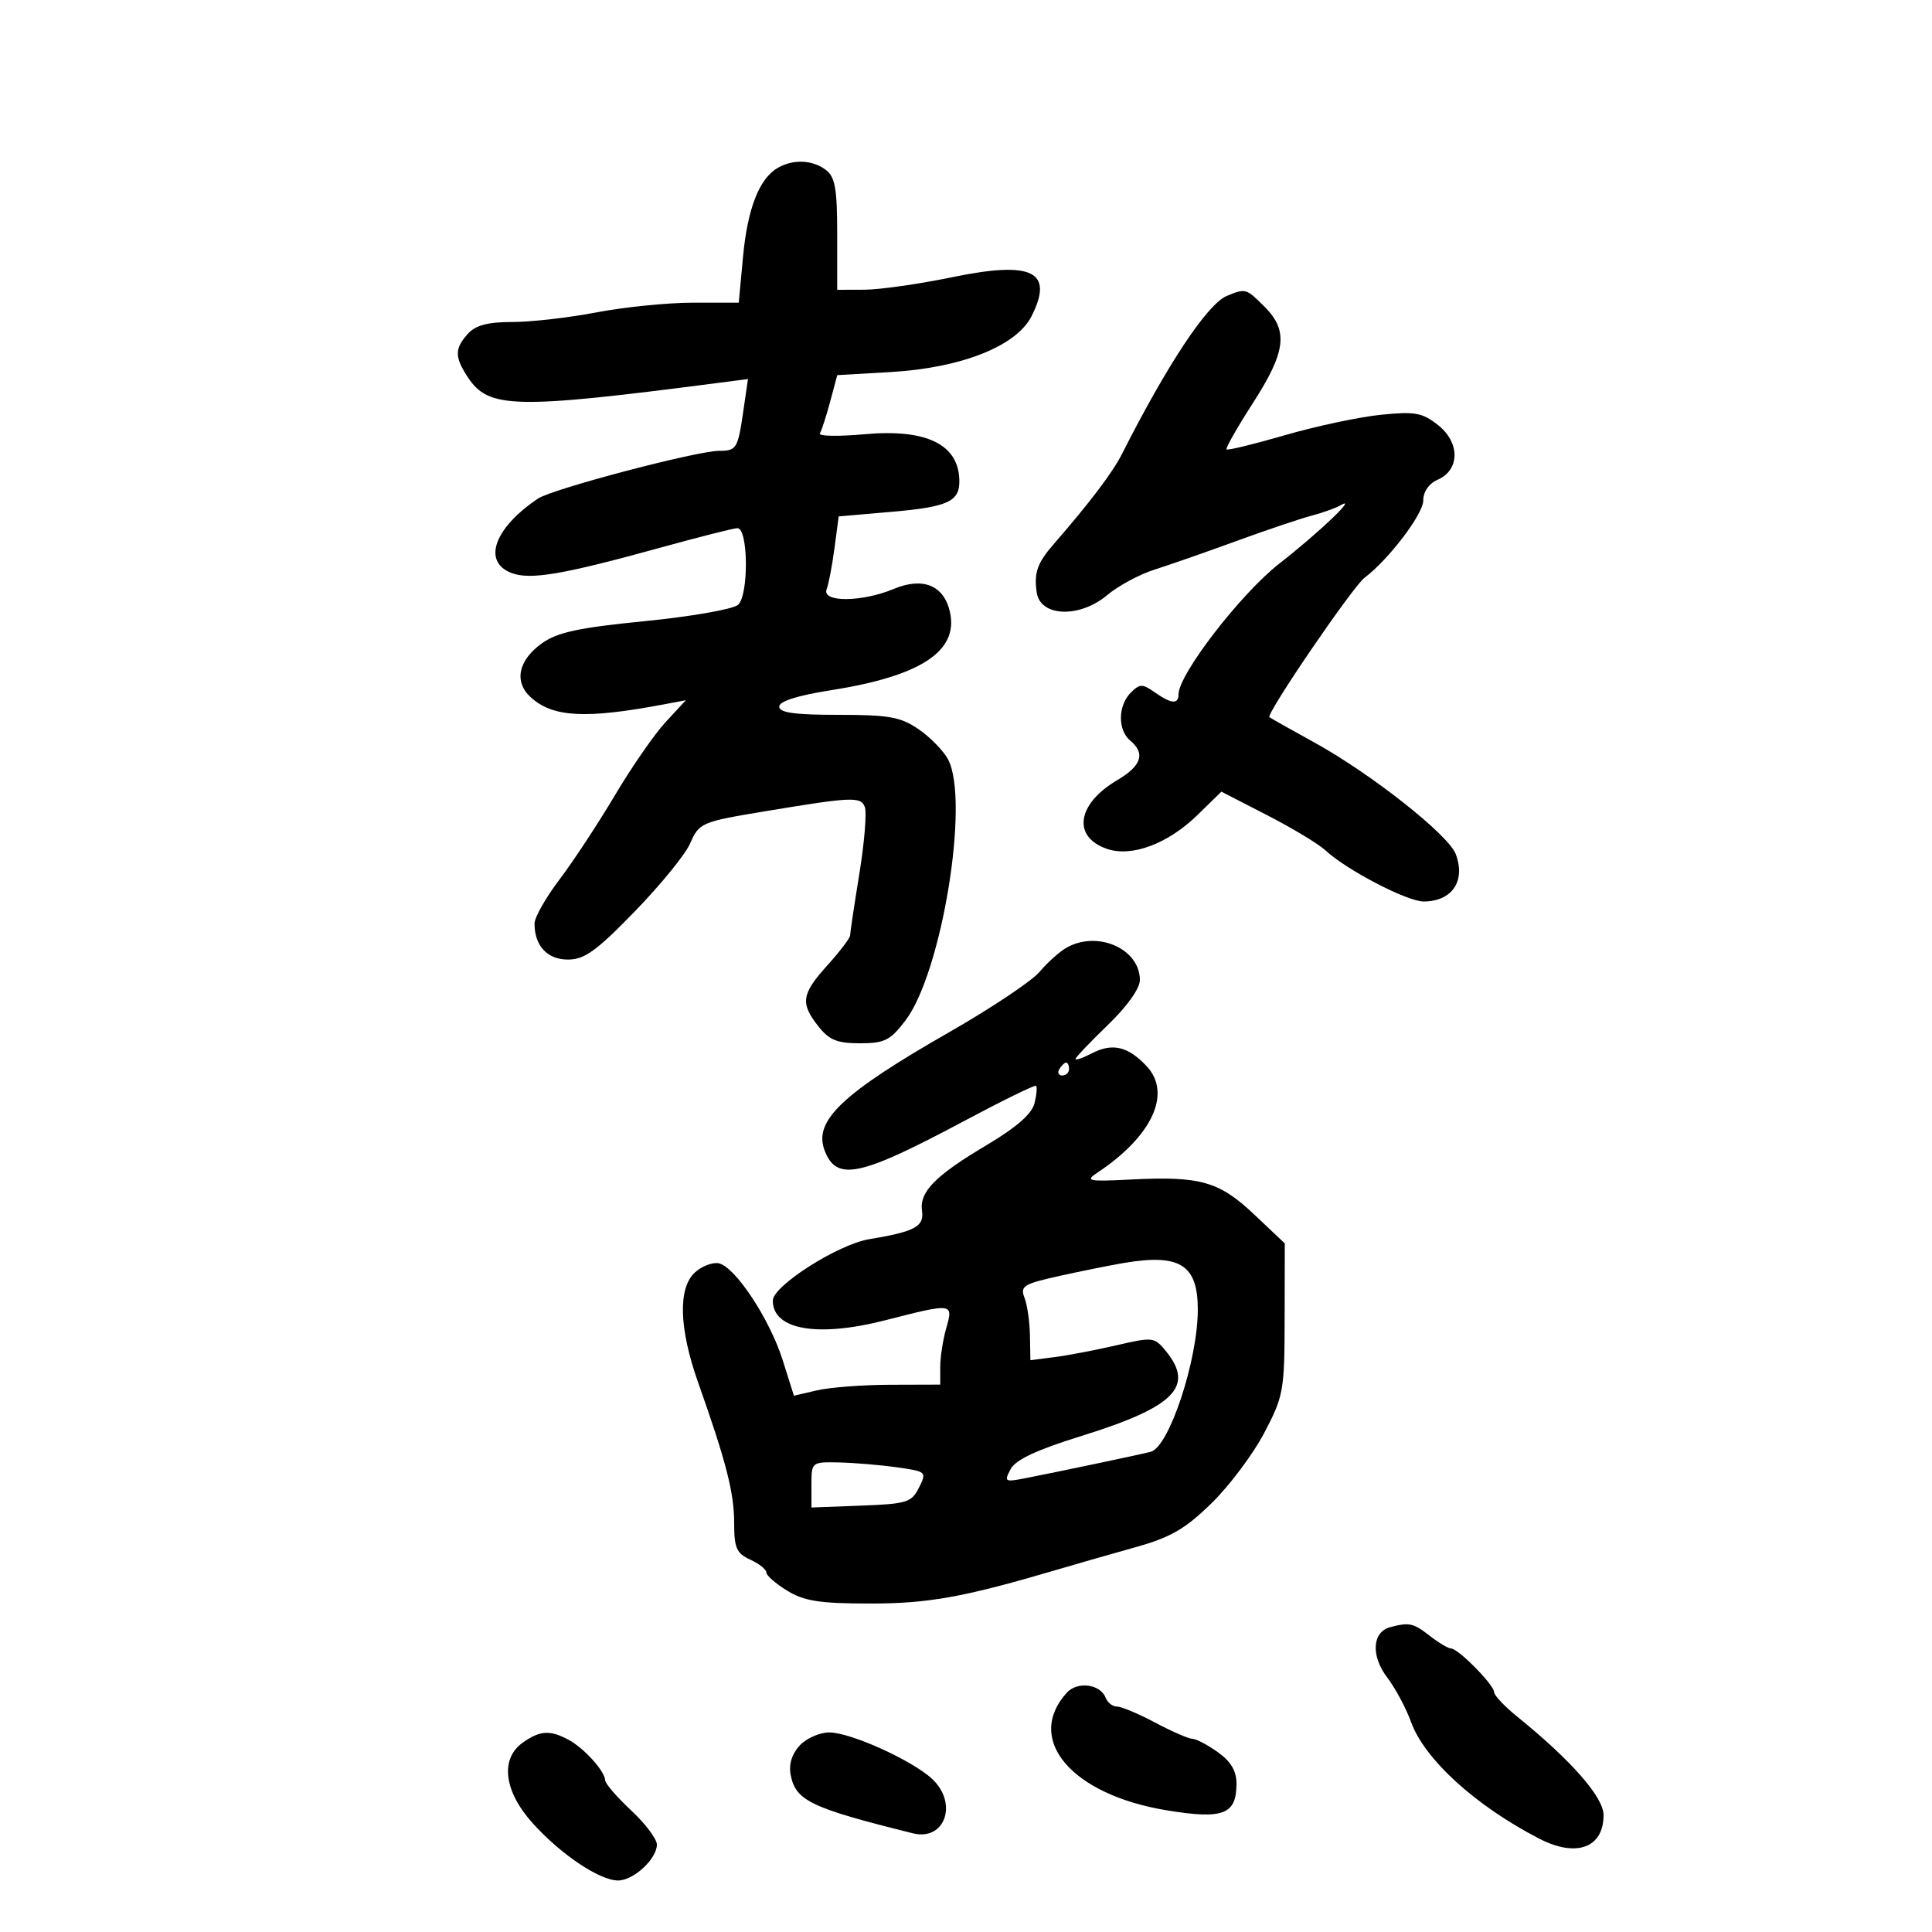 <svg xmlns="http://www.w3.org/2000/svg" width="300" height="300" viewBox="0 0 300 300" version="1.1">
	<path d="M 120.750 26.080 C 117.880 27.751, 116.068 32.414, 115.371 39.923 L 114.713 47 107.606 47 C 103.698 47, 96.973 47.675, 92.662 48.500 C 88.351 49.325, 82.458 50, 79.567 50 C 75.744 50, 73.859 50.499, 72.655 51.829 C 70.585 54.116, 70.576 55.424, 72.609 58.526 C 75.864 63.494, 79.738 63.582, 111.822 59.417 L 116.144 58.856 115.445 63.678 C 114.574 69.682, 114.385 69.999, 111.691 70.003 C 108.199 70.007, 85.768 75.918, 83.531 77.424 C 76.717 82.010, 74.863 87.237, 79.434 88.975 C 82.343 90.081, 87.400 89.221, 102.500 85.052 C 108.550 83.382, 113.950 82.013, 114.500 82.011 C 116.212 82.004, 116.286 92.518, 114.583 93.931 C 113.763 94.612, 107.263 95.745, 100.140 96.450 C 89.844 97.468, 86.566 98.173, 84.160 99.886 C 80.470 102.514, 79.772 105.870, 82.417 108.277 C 85.836 111.390, 90.934 111.663, 103.053 109.379 L 106.500 108.730 103.364 112.115 C 101.639 113.977, 98.090 119.100, 95.477 123.500 C 92.863 127.900, 88.987 133.792, 86.863 136.592 C 84.738 139.393, 83 142.460, 83 143.408 C 83 146.866, 84.981 149, 88.191 149 C 90.758 149, 92.595 147.679, 98.552 141.545 C 102.534 137.444, 106.402 132.702, 107.146 131.005 C 108.580 127.739, 108.850 127.624, 119 125.941 C 132.328 123.731, 133.662 123.676, 134.287 125.305 C 134.610 126.148, 134.230 130.811, 133.441 135.669 C 132.653 140.526, 132.006 144.836, 132.004 145.247 C 132.002 145.658, 130.425 147.738, 128.500 149.868 C 124.444 154.357, 124.234 155.757, 127.073 159.365 C 128.748 161.495, 129.985 162, 133.522 162 C 137.355 162, 138.232 161.562, 140.591 158.470 C 146.245 151.057, 150.609 124.319, 147.211 117.915 C 146.502 116.578, 144.449 114.476, 142.649 113.242 C 139.842 111.319, 138.068 111, 130.188 111 C 123.392 111, 121 110.667, 121 109.721 C 121 108.893, 123.828 107.997, 129.009 107.181 C 142.963 104.986, 148.847 101.131, 147.513 95.059 C 146.598 90.892, 143.330 89.546, 138.763 91.455 C 133.819 93.520, 127.573 93.555, 128.357 91.512 C 128.671 90.694, 129.221 87.811, 129.580 85.106 L 130.233 80.188 138.366 79.483 C 147.197 78.718, 149.017 77.885, 148.968 74.628 C 148.884 69.010, 143.866 66.555, 134.246 67.427 C 130.162 67.797, 127.040 67.740, 127.309 67.300 C 127.578 66.860, 128.295 64.644, 128.904 62.375 L 130.010 58.250 138.255 57.775 C 149.263 57.140, 157.826 53.752, 160.177 49.100 C 163.695 42.140, 160.319 40.472, 147.903 43.034 C 142.731 44.101, 136.588 44.980, 134.250 44.987 L 130 45 130 36.360 C 130 29.305, 129.679 27.477, 128.250 26.392 C 126.160 24.805, 123.154 24.680, 120.750 26.080 M 190.500 45.950 C 187.488 47.191, 181.236 56.617, 174.218 70.500 C 172.766 73.371, 169.230 78.039, 163.611 84.500 C 161.066 87.427, 160.536 88.939, 160.981 92 C 161.534 95.796, 167.638 96.017, 171.940 92.397 C 173.641 90.966, 176.938 89.190, 179.267 88.452 C 181.595 87.714, 187.325 85.714, 192 84.007 C 196.675 82.300, 201.909 80.535, 203.632 80.084 C 205.355 79.633, 207.380 78.907, 208.132 78.471 C 210.998 76.809, 204.807 82.715, 198.668 87.500 C 192.676 92.171, 183 104.716, 183 107.815 C 183 109.404, 181.884 109.308, 179.298 107.496 C 177.379 106.152, 176.983 106.160, 175.575 107.568 C 173.583 109.560, 173.544 113.377, 175.500 115 C 177.895 116.988, 177.261 118.914, 173.474 121.148 C 167.234 124.830, 166.462 129.919, 171.858 131.801 C 175.712 133.144, 181.351 131.040, 185.963 126.536 L 189.657 122.929 196.776 126.591 C 200.691 128.605, 204.760 131.059, 205.818 132.045 C 209.081 135.085, 218.531 140.001, 221.081 139.985 C 225.500 139.957, 227.629 136.785, 226.038 132.600 C 224.905 129.620, 212.868 120.124, 204.111 115.302 C 200.475 113.299, 197.328 111.528, 197.117 111.364 C 196.531 110.910, 210.051 91.089, 211.887 89.711 C 215.606 86.919, 221 79.830, 221 77.734 C 221 76.350, 221.872 75.092, 223.250 74.487 C 226.703 72.972, 226.731 68.723, 223.305 66.012 C 220.854 64.072, 219.733 63.869, 214.421 64.406 C 211.078 64.744, 204.391 66.166, 199.561 67.567 C 194.731 68.967, 190.633 69.966, 190.454 69.787 C 190.275 69.608, 192.124 66.359, 194.564 62.567 C 199.696 54.591, 200.085 51.358, 196.364 47.636 C 193.491 44.764, 193.426 44.745, 190.500 45.950 M 165.549 147.193 C 164.476 147.815, 162.618 149.489, 161.419 150.912 C 160.221 152.335, 153.899 156.556, 147.370 160.292 C 130.792 169.777, 126.302 174.030, 128.034 178.611 C 129.879 183.489, 133.443 182.748, 149.598 174.128 C 155.594 170.928, 160.667 168.444, 160.870 168.608 C 161.074 168.772, 160.966 169.999, 160.631 171.333 C 160.221 172.967, 157.815 175.070, 153.259 177.777 C 145.170 182.582, 142.734 185.068, 143.173 188.071 C 143.521 190.459, 142.028 191.250, 134.959 192.424 C 130.115 193.229, 120 199.673, 120 201.955 C 120 206.492, 126.928 207.704, 137.465 205.009 C 148.014 202.311, 148.056 202.316, 146.930 206.243 C 146.419 208.027, 146 210.727, 146 212.243 L 146 215 138.250 215.024 C 133.988 215.037, 128.875 215.425, 126.890 215.887 L 123.279 216.726 121.540 211.211 C 119.528 204.826, 114.125 196.653, 111.593 196.162 C 110.635 195.977, 108.985 196.609, 107.926 197.567 C 105.251 199.988, 105.429 206.275, 108.412 214.693 C 112.750 226.939, 114 231.807, 114 236.459 C 114 240.378, 114.363 241.208, 116.500 242.182 C 117.875 242.808, 119 243.705, 119 244.175 C 119 244.645, 120.463 245.921, 122.250 247.011 C 124.892 248.622, 127.294 248.993, 135.090 248.996 C 144.263 249, 149.715 248.006, 164.500 243.635 C 167.250 242.822, 172.552 241.303, 176.282 240.260 C 181.787 238.719, 184.014 237.434, 188.115 233.431 C 190.894 230.719, 194.583 225.800, 196.313 222.500 C 199.315 216.774, 199.459 215.964, 199.479 204.786 L 199.500 193.072 194.747 188.581 C 189.302 183.436, 186.391 182.610, 175.623 183.154 C 168.979 183.489, 168.446 183.384, 170.365 182.113 C 178.918 176.445, 182.009 169.767, 178.036 165.538 C 175.164 162.481, 172.728 161.909, 169.564 163.551 C 168.154 164.283, 167 164.685, 167 164.444 C 167 164.203, 169.250 161.838, 172 159.187 C 175.002 156.293, 177 153.495, 177 152.184 C 177 147.297, 170.359 144.403, 165.549 147.193 M 164.500 166 C 164.160 166.550, 164.359 167, 164.941 167 C 165.523 167, 166 166.550, 166 166 C 166 165.450, 165.802 165, 165.559 165 C 165.316 165, 164.840 165.450, 164.500 166 M 174.500 196.116 C 172.300 196.489, 167.756 197.405, 164.401 198.152 C 158.937 199.370, 158.384 199.719, 159.081 201.506 C 159.509 202.603, 159.891 205.235, 159.930 207.355 L 160 211.210 163.750 210.731 C 165.813 210.467, 170.135 209.642, 173.356 208.897 C 179.067 207.576, 179.258 207.601, 181.106 209.882 C 185.511 215.322, 182.314 218.505, 167.964 222.963 C 160.973 225.135, 157.719 226.656, 156.935 228.121 C 155.889 230.076, 156.020 230.159, 159.162 229.545 C 164.651 228.471, 177.411 225.783, 178.702 225.429 C 181.547 224.649, 185.986 211.223, 185.994 203.372 C 186.002 196.385, 183.236 194.638, 174.500 196.116 M 126 230.542 L 126 234.084 133.724 233.792 C 140.824 233.524, 141.549 233.298, 142.698 231 C 143.926 228.542, 143.868 228.489, 139.224 227.838 C 136.626 227.473, 132.588 227.136, 130.250 227.088 C 126.033 227.001, 126 227.028, 126 230.542 M 215.853 252.670 C 213.072 253.408, 212.852 257.117, 215.391 260.457 C 216.662 262.131, 218.324 265.226, 219.083 267.335 C 221.184 273.171, 229.074 280.367, 239.002 285.501 C 244.767 288.482, 249 286.935, 249 281.848 C 249 279.066, 243.994 273.356, 235.614 266.576 C 233.626 264.968, 232 263.246, 232 262.749 C 232 261.630, 226.460 256.008, 225.327 255.978 C 224.872 255.966, 223.375 255.076, 222 254 C 219.471 252.022, 218.821 251.881, 215.853 252.670 M 165.635 262.858 C 159.094 270.118, 166.388 278.682, 181.177 281.107 C 189.960 282.547, 192 281.762, 192 276.946 C 192 274.986, 191.122 273.511, 189.096 272.068 C 187.498 270.931, 185.722 270, 185.149 270 C 184.575 270, 181.990 268.875, 179.404 267.500 C 176.818 266.125, 174.142 265, 173.458 265 C 172.774 265, 171.979 264.387, 171.692 263.639 C 170.866 261.487, 167.286 261.026, 165.635 262.858 M 81.223 270.557 C 77.612 273.086, 78.222 278.133, 82.744 283.139 C 87.128 287.991, 93.116 292, 95.980 292 C 98.383 292, 102 288.649, 102 286.422 C 102 285.554, 100.200 283.165, 98 281.114 C 95.800 279.062, 93.985 276.960, 93.967 276.442 C 93.916 275.011, 90.684 271.436, 88.274 270.147 C 85.406 268.612, 83.872 268.701, 81.223 270.557 M 124.184 271.033 C 122.965 272.341, 122.462 273.967, 122.773 275.594 C 123.542 279.614, 125.886 280.736, 141.756 284.675 C 146.723 285.909, 148.806 280.041, 144.750 276.240 C 141.675 273.359, 132.100 269.022, 128.789 269.010 C 127.298 269.004, 125.226 269.915, 124.184 271.033" stroke="none" fill="black" fill-rule="evenodd"/>
</svg>